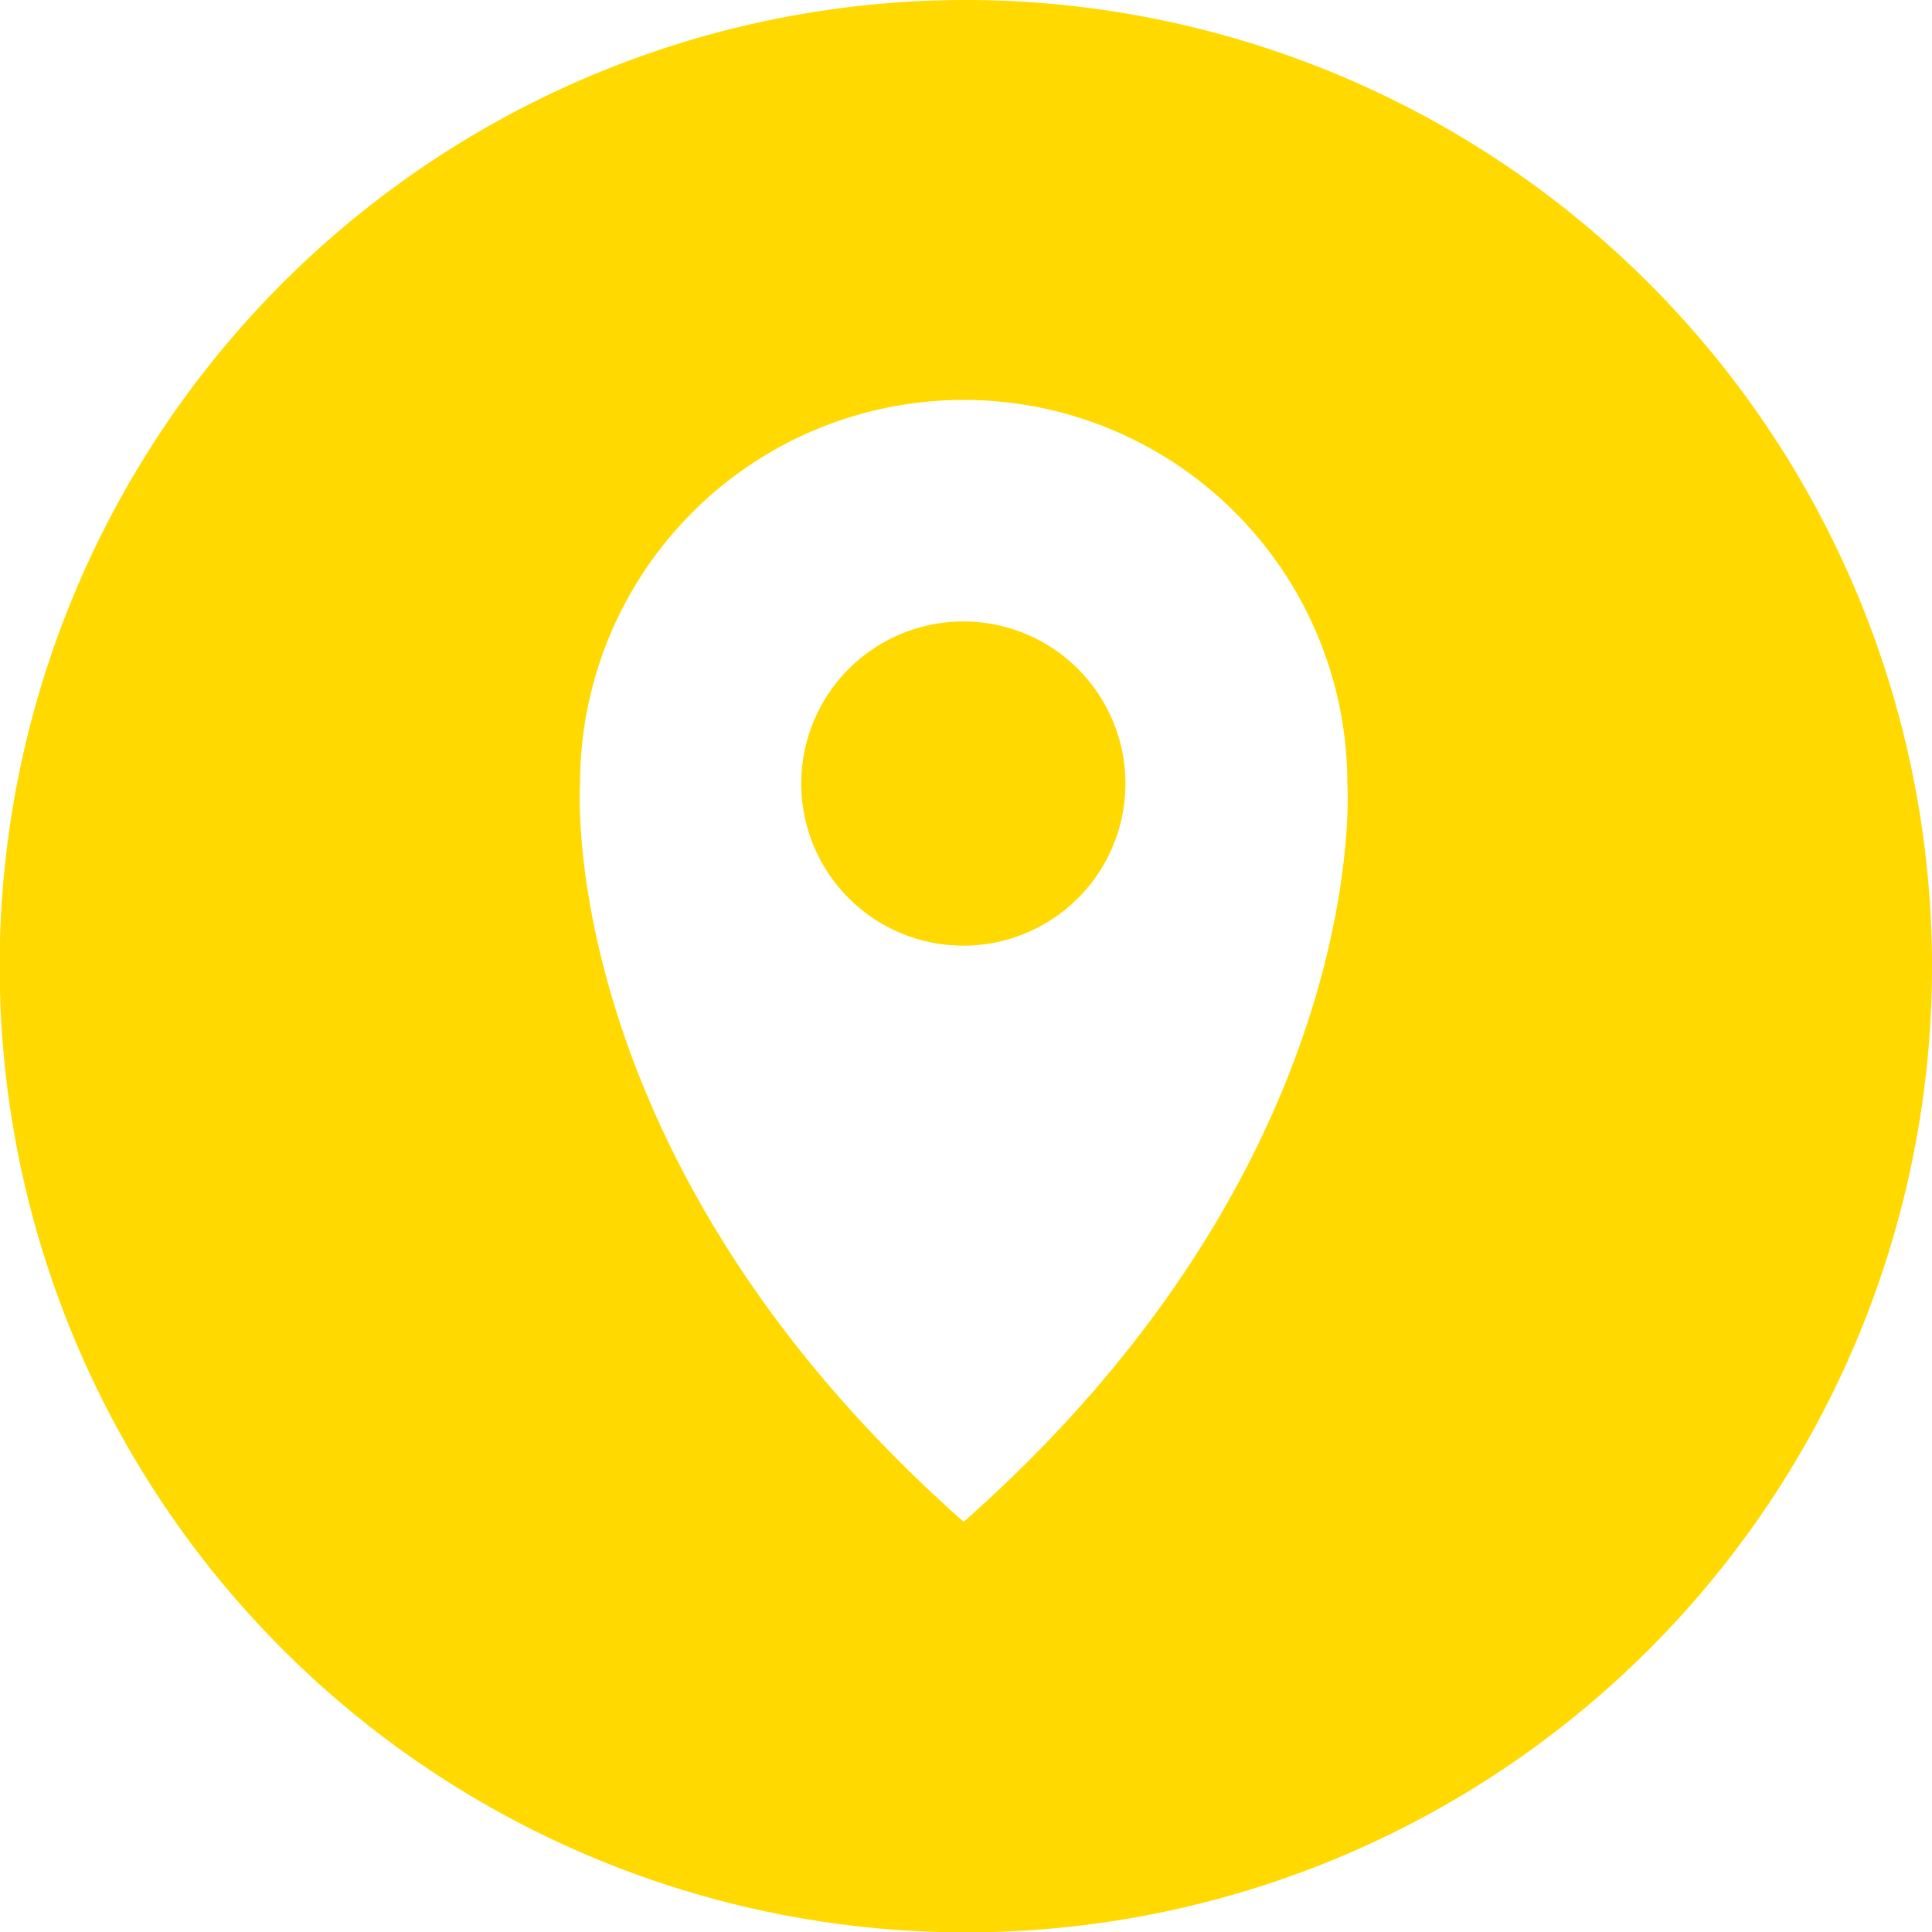 <svg xmlns="http://www.w3.org/2000/svg" viewBox="0 0 54.59 54.59"><defs><style>.cls-1{fill:#ffd900;}</style></defs><title>ubicacion</title><g id="Capa_2" data-name="Capa 2"><g id="Design"><path class="cls-1" d="M27.23,17.56a4.58,4.58,0,1,0,4.57,4.58A4.58,4.58,0,0,0,27.23,17.56Z"/><path class="cls-1" d="M27.29,0a27.3,27.3,0,1,0,27.3,27.29A27.32,27.32,0,0,0,27.29,0Zm-.06,43C15.63,32.75,16.39,22.14,16.39,22.14a10.84,10.84,0,1,1,21.68,0S38.83,32.75,27.23,43Z"/></g></g></svg>